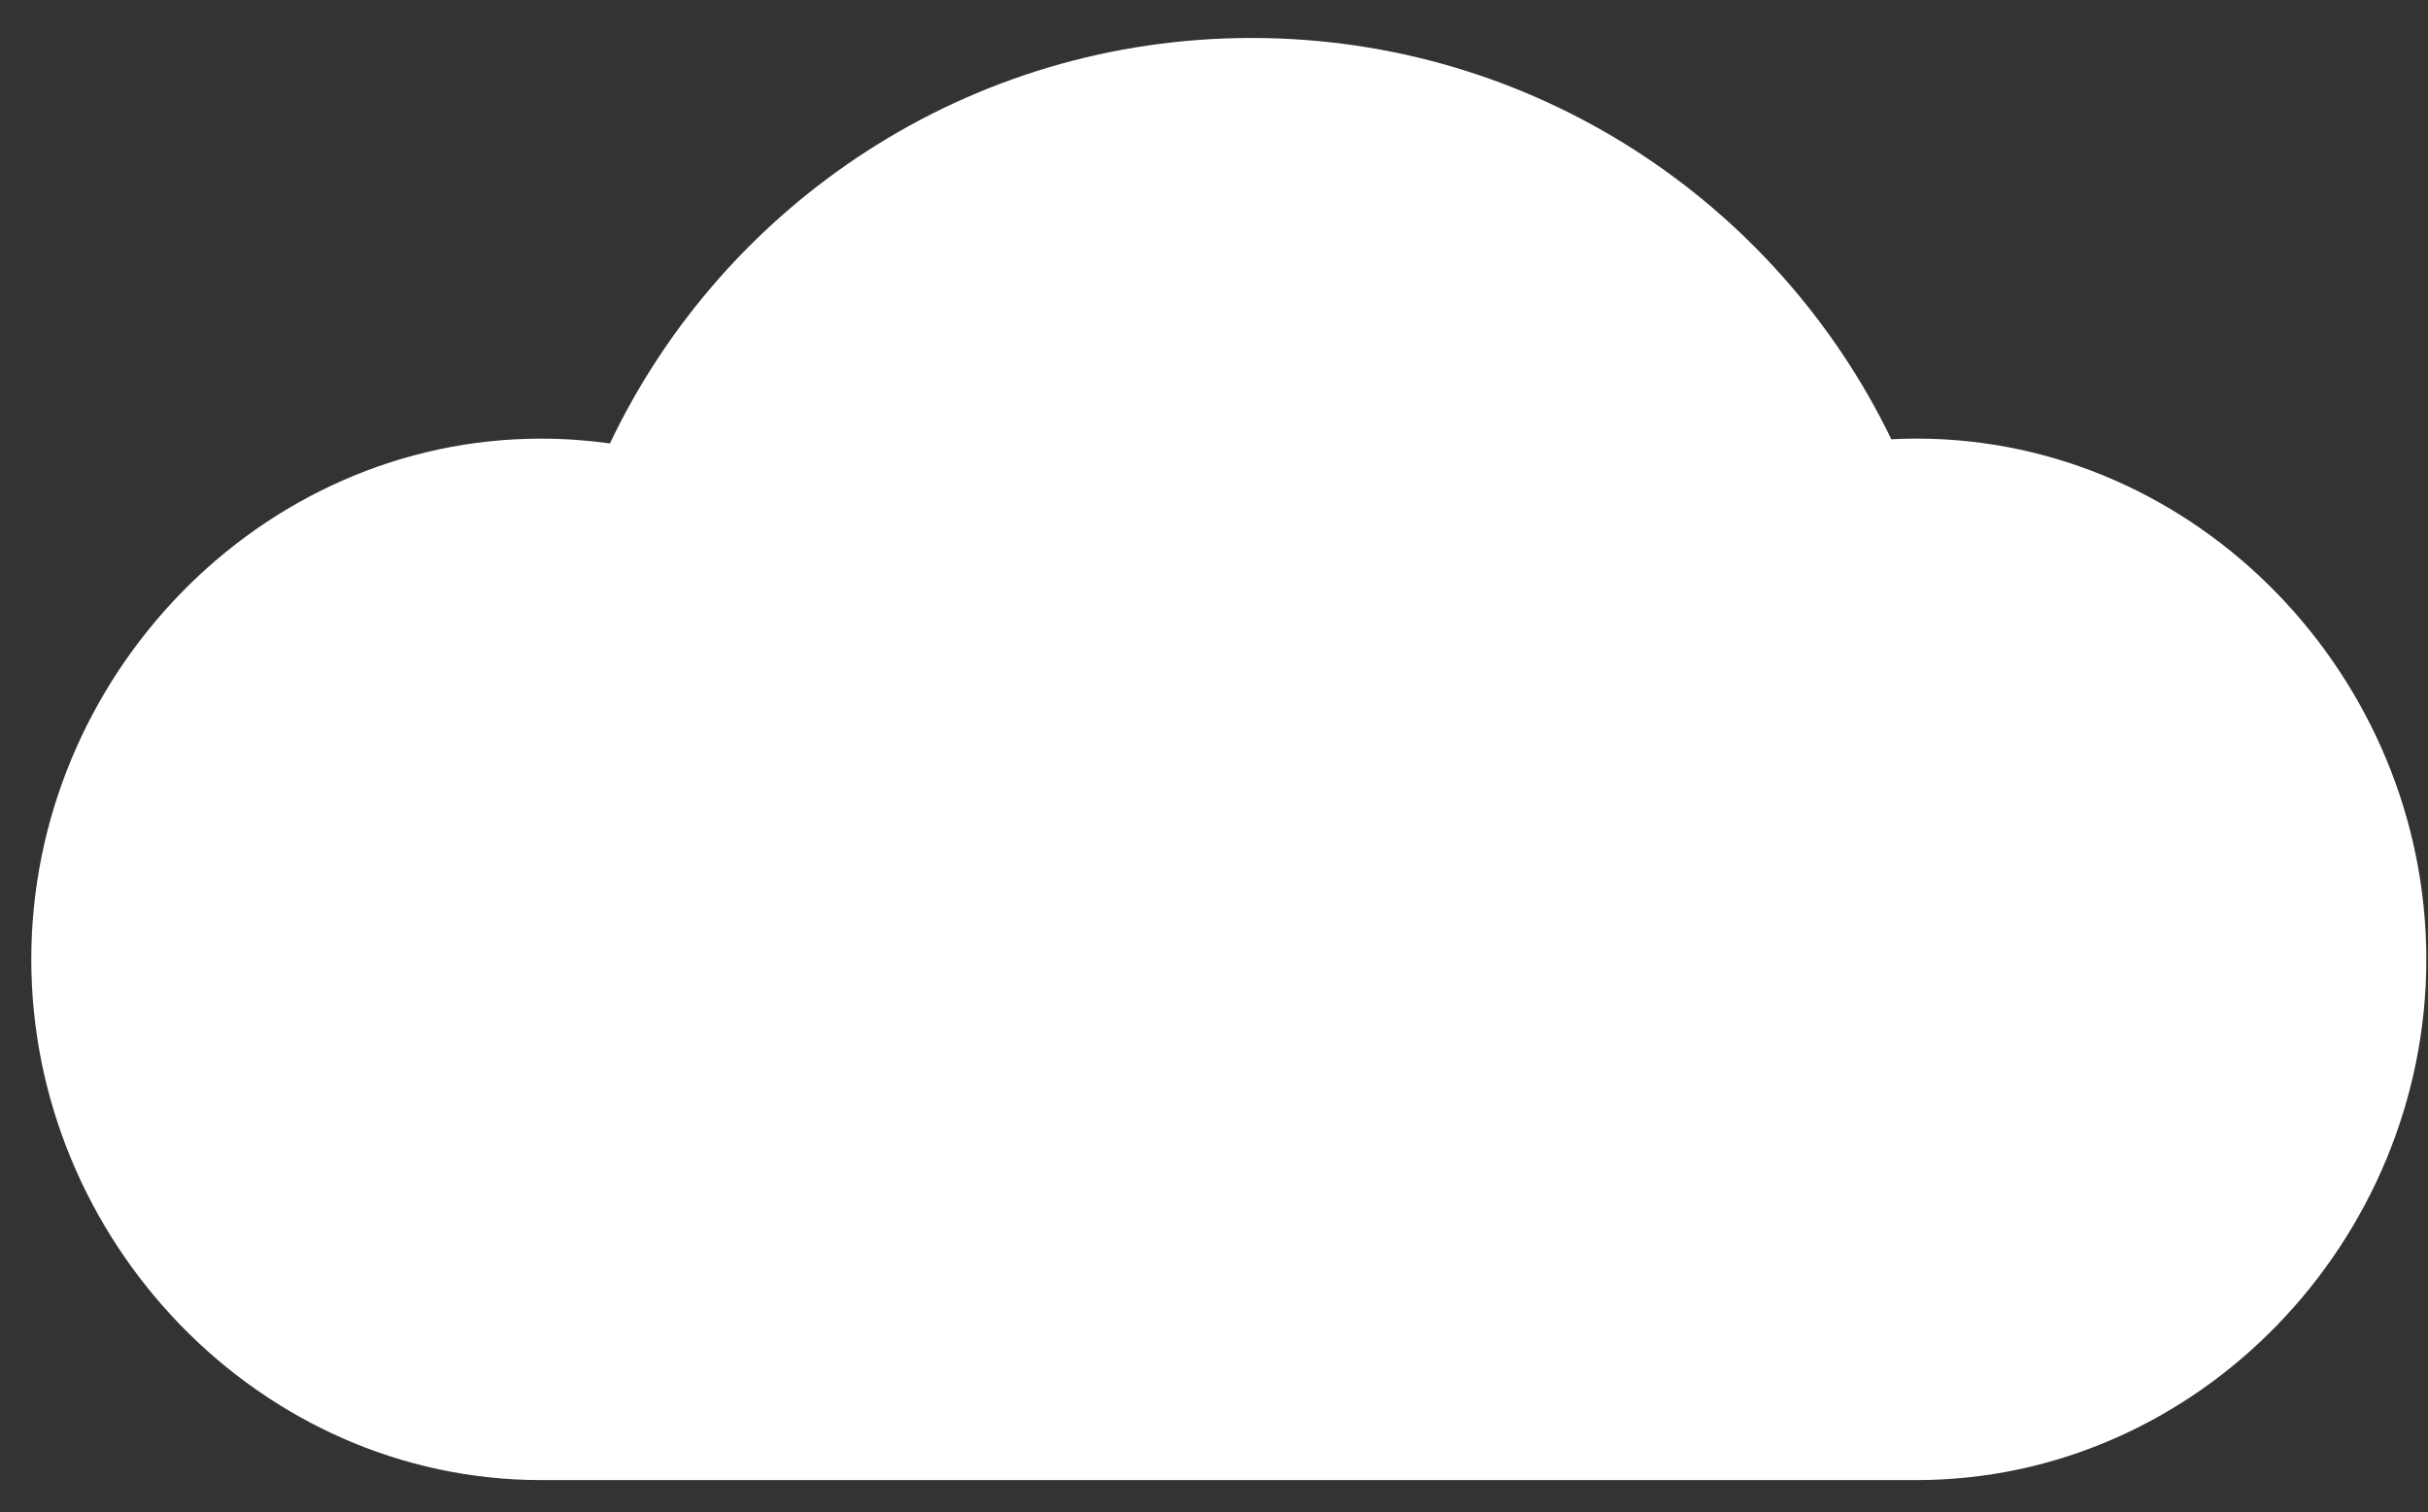 <?xml version="1.0" encoding="UTF-8" standalone="no"?>
<svg width="61px" height="38px" viewBox="0 0 61 38" version="1.1" xmlns="http://www.w3.org/2000/svg" xmlns:xlink="http://www.w3.org/1999/xlink">
    <rect x="0" y="0" width="61" height="38" fill="#333333" stroke="none"/>
    <!-- Generator: Sketch 42 (36781) - http://www.bohemiancoding.com/sketch -->
    <title>Artboard</title>
    <desc>Created with Sketch.</desc>
    <defs></defs>
    <g id="Page-1" stroke="none" stroke-width="1" fill="none" fill-rule="evenodd">
        <g id="Artboard" fill-rule="nonzero" fill="#FFFFFF">
            <path d="M48.146,11.02 C47.935,11.02 47.725,11.027 47.517,11.037 C44.629,5.069 38.518,0.954 31.445,0.954 C24.332,0.954 18.191,5.117 15.324,11.141 C14.76,11.064 14.184,11.021 13.599,11.021 C6.523,11.021 0.786,17.03 0.786,24.106 C0.786,31.18 6.523,37.189 13.599,37.189 L31.445,37.189 L48.146,37.189 C55.222,37.189 60.958,31.18 60.958,24.106 C60.959,17.028 55.223,11.02 48.146,11.02 Z" id="Shape"></path>
        </g>
    </g>
</svg>